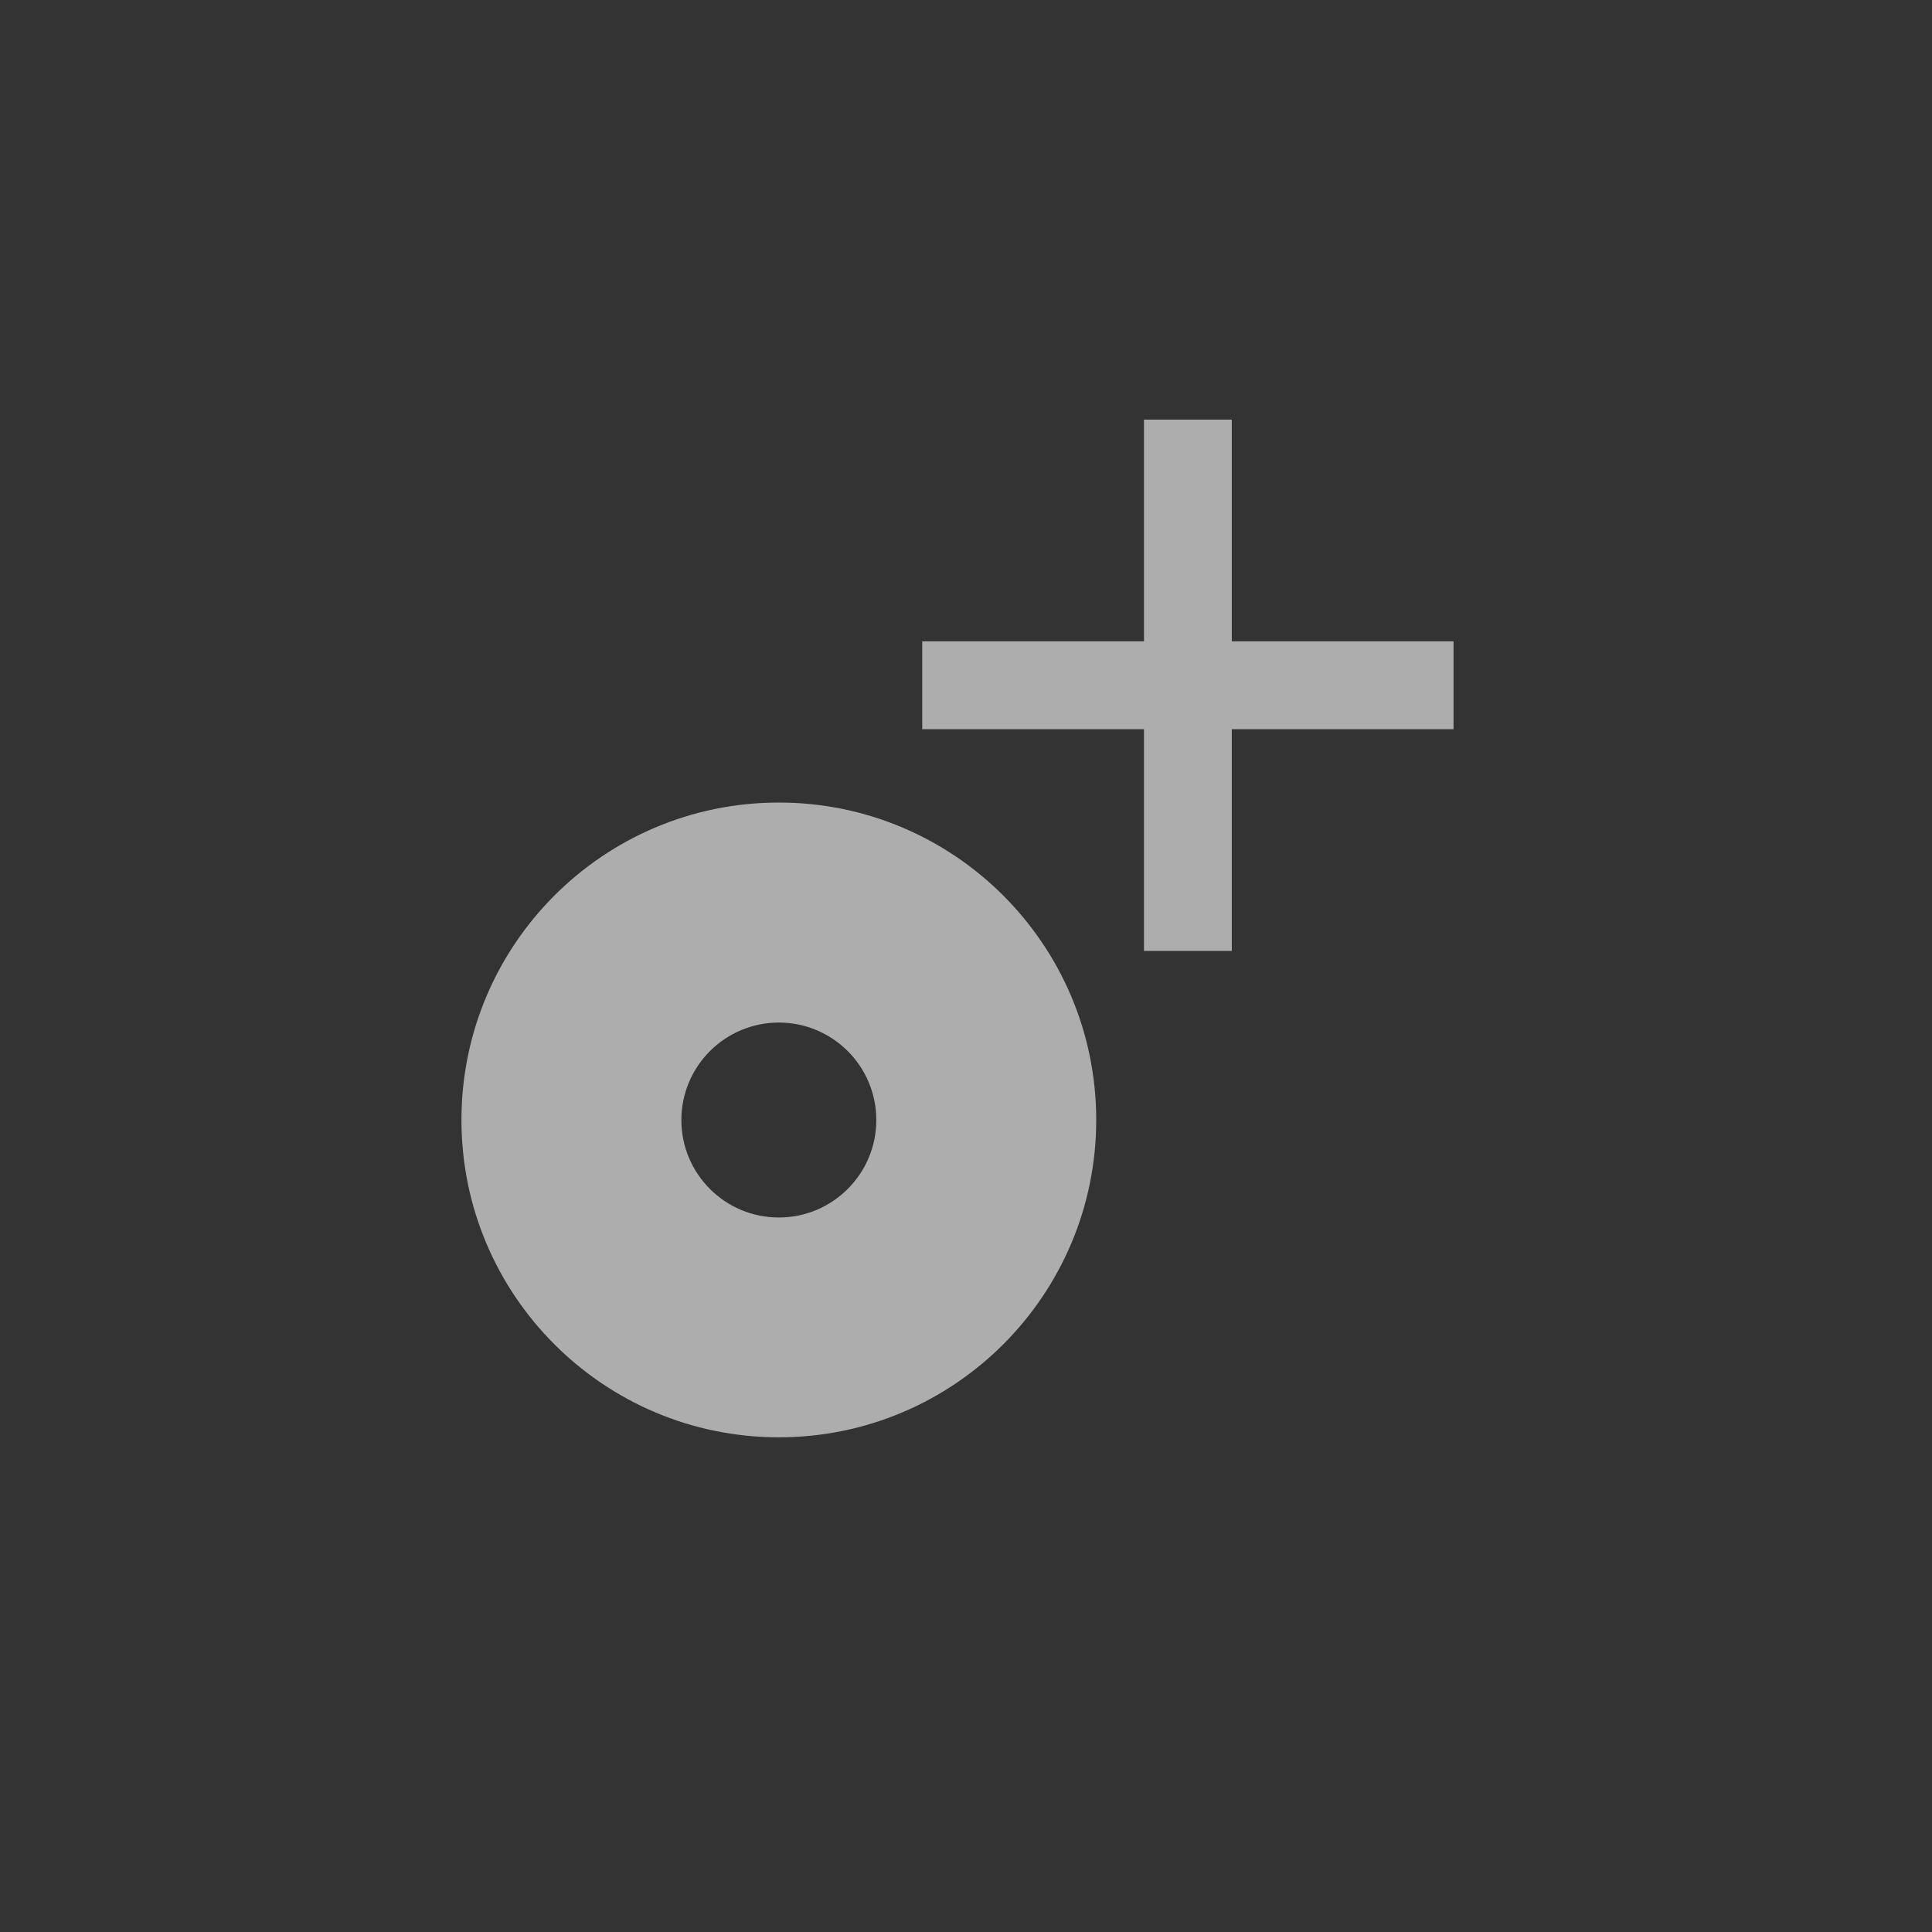 <?xml version="1.0" encoding="utf-8"?>
<!-- Generator: Adobe Illustrator 17.0.0, SVG Export Plug-In . SVG Version: 6.00 Build 0)  -->
<!DOCTYPE svg PUBLIC "-//W3C//DTD SVG 1.1//EN" "http://www.w3.org/Graphics/SVG/1.1/DTD/svg11.dtd">
<svg version="1.1" id="Layer_1" xmlns="http://www.w3.org/2000/svg" xmlns:xlink="http://www.w3.org/1999/xlink" x="0px" y="0px"
	 width="40px" height="40px" viewBox="0 0 40 40" enable-background="new 0 0 40 40" xml:space="preserve">
<rect x="0" y="0" width="40" height="40" fill="#333333" stroke="none"/>
<path opacity="0.6" fill="#FFFFFF" d="M16.125,16.616c-3.629,0-6.571,2.943-6.571,6.571c0,3.629,2.943,6.571,6.571,6.571
	s6.571-2.943,6.571-6.571S19.754,16.616,16.125,16.616z M16.125,25.207c-1.115,0-2.018-0.904-2.018-2.018
	c0-1.114,0.904-2.018,2.018-2.018c1.114,0,2.018,0.904,2.018,2.018C18.143,24.302,17.24,25.207,16.125,25.207z"/>
<polygon opacity="0.6" fill="#FFFFFF" points="30.094,13.278 25.503,13.278 25.503,8.688 23.685,8.688 23.685,13.278 19.094,13.278 
	19.094,15.097 23.685,15.097 23.685,19.688 25.503,19.688 25.503,15.097 30.094,15.097 "/>
</svg>
